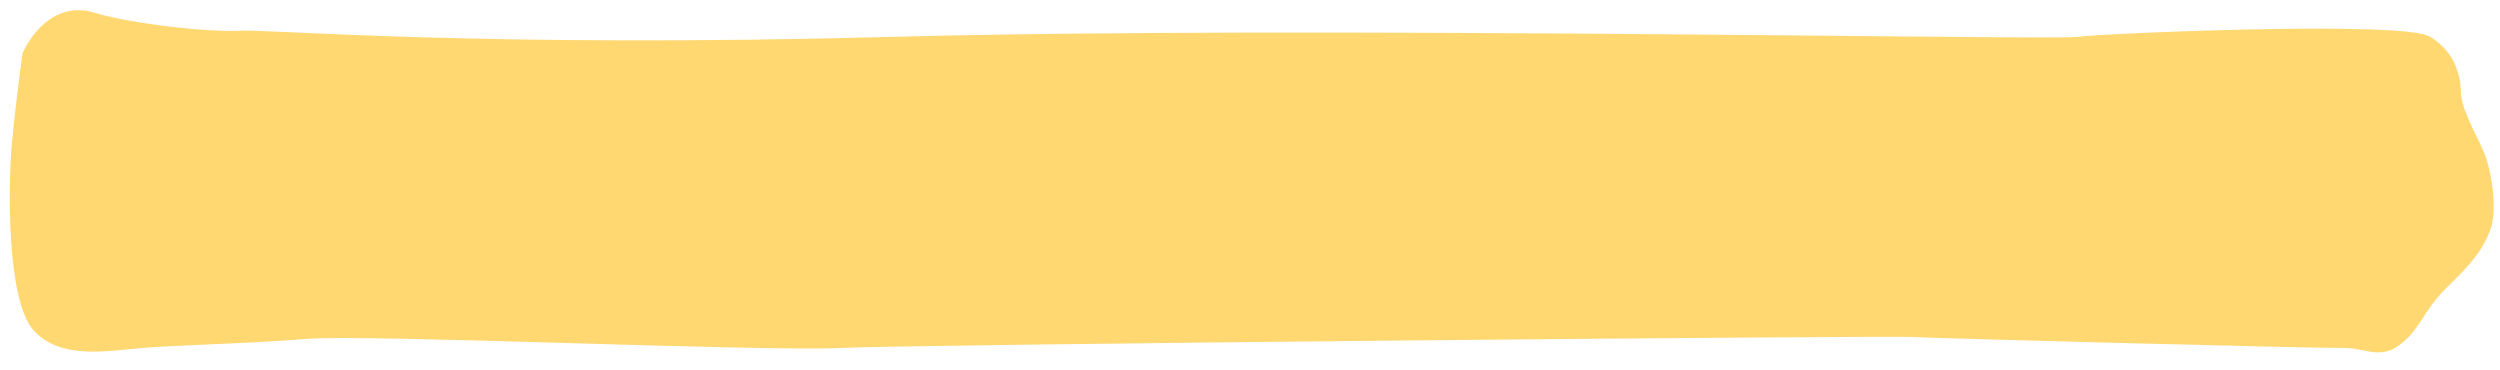 <svg width="189" height="28" viewBox="0 0 189 28" fill="none" xmlns="http://www.w3.org/2000/svg">
<mask id="mask0_2011_4947" style="mask-type:alpha" maskUnits="userSpaceOnUse" x="0" y="0" width="189" height="28">
<rect width="189" height="28" fill="#D9D9D9"/>
</mask>
<g mask="url(#mask0_2011_4947)">
<path opacity="0.75" d="M1.702 4.045C2.169 2.928 3.943 0.106 6.984 0.917C10.018 1.854 16.024 2.454 18.18 2.324C20.202 2.187 36.533 3.633 67.532 2.785C98.532 1.937 155.137 3.057 157.033 2.785C159.062 2.521 181.921 1.537 183.729 2.785C185.544 3.907 185.984 5.585 186.045 6.86C185.972 8.127 187.32 10.366 187.79 11.537C188.267 12.582 188.887 15.796 188.257 17.412C187.627 19.029 186.765 19.996 184.916 21.797C183.209 23.478 182.994 24.864 181.45 26.047C179.905 27.229 178.751 26.273 177.138 26.307C175.525 26.341 146.406 25.584 144.532 25.476C142.659 25.368 69.725 26.028 63.533 26.307C57.475 26.593 27.734 25.25 23.148 25.622C18.562 25.993 13.455 26.081 10.757 26.307C8.059 26.533 4.529 27.219 2.512 24.942C0.495 22.664 0.597 13.898 0.921 10.611C1.252 7.198 1.702 4.045 1.702 4.045Z" fill="#FFCA42"/>
</g>
</svg>
